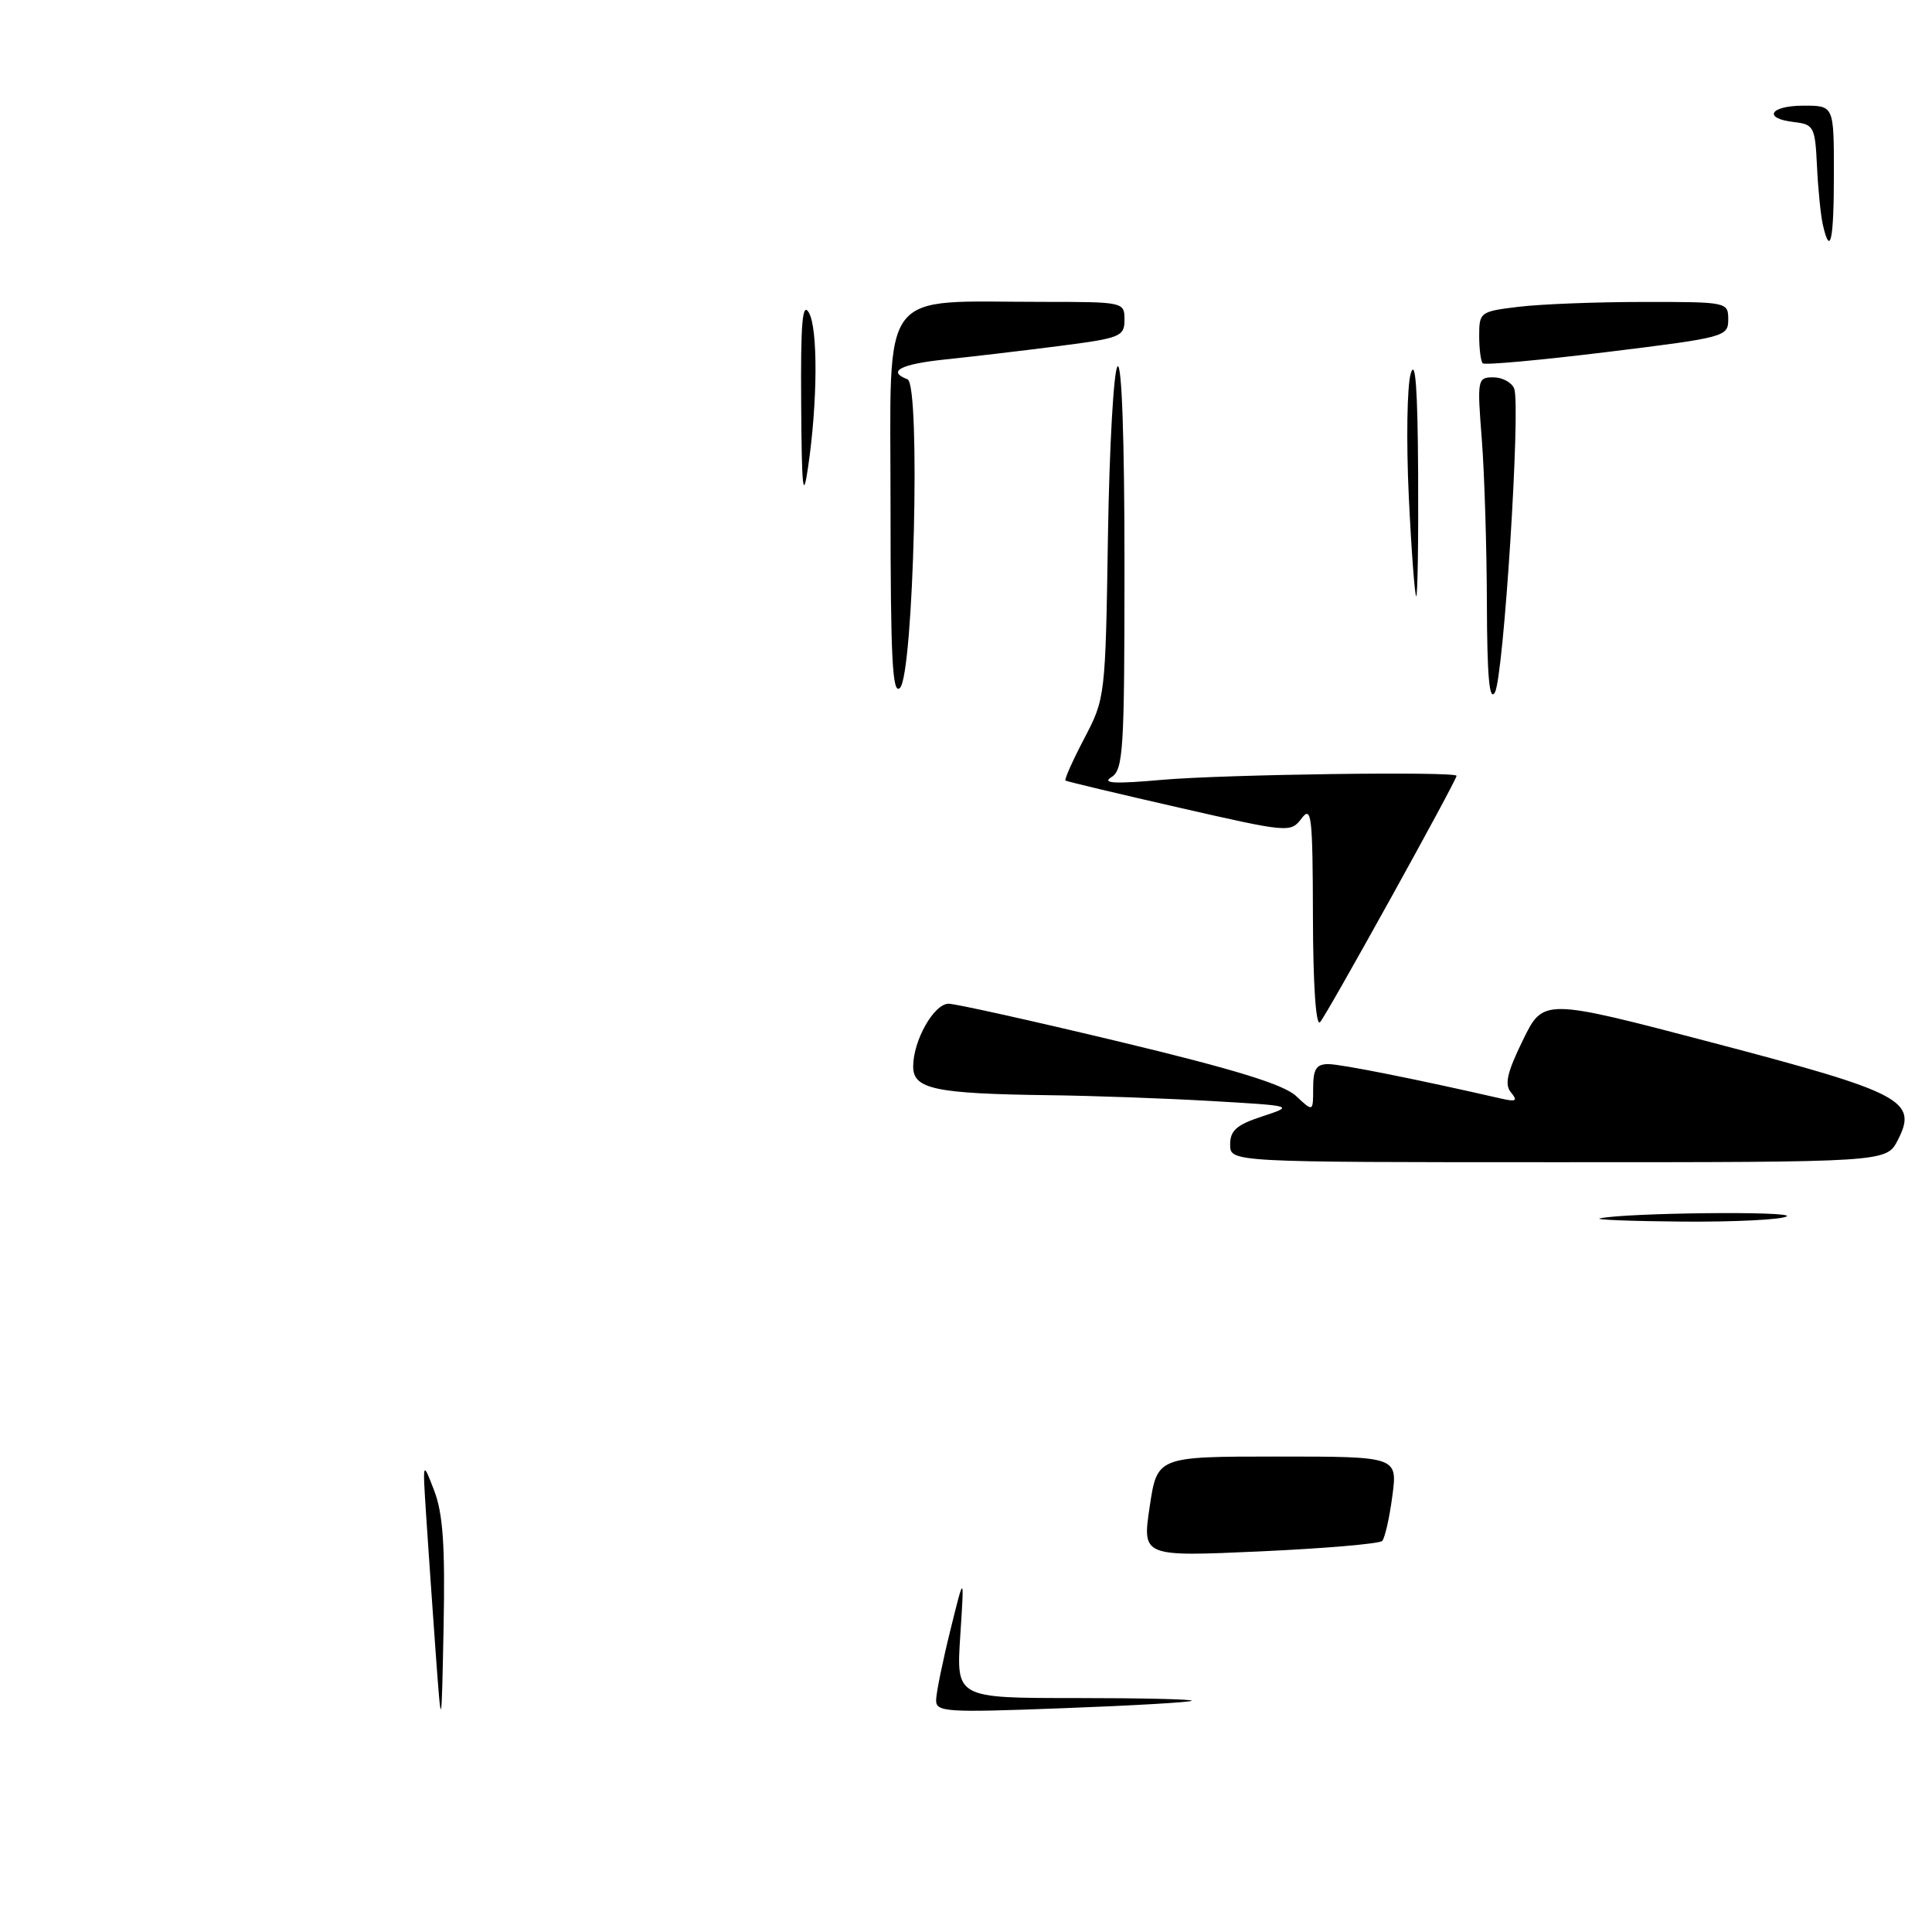 <?xml version="1.0" encoding="UTF-8" standalone="no"?>
<!DOCTYPE svg PUBLIC "-//W3C//DTD SVG 1.1//EN" "http://www.w3.org/Graphics/SVG/1.1/DTD/svg11.dtd" >
<svg xmlns="http://www.w3.org/2000/svg" xmlns:xlink="http://www.w3.org/1999/xlink" version="1.1" viewBox="0 0 256 256">
 <g >
 <path fill="currentColor"
d=" M 57.73 219.00 C 57.31 213.22 56.75 205.12 56.48 201.00 C 55.99 193.50 55.99 193.50 57.52 197.48 C 58.69 200.51 58.99 204.76 58.78 215.48 C 58.50 229.50 58.50 229.50 57.73 219.00 Z  M 124.04 225.24 C 124.06 224.28 124.91 220.12 125.93 216.00 C 127.78 208.50 127.78 208.50 127.24 216.75 C 126.70 225.00 126.70 225.00 142.52 225.00 C 151.22 225.00 158.15 225.16 157.92 225.36 C 157.69 225.56 149.96 226.01 140.75 226.35 C 125.24 226.94 124.00 226.86 124.04 225.24 Z  M 152.34 199.64 C 153.33 193.00 153.33 193.00 169.26 193.00 C 185.19 193.00 185.19 193.00 184.49 198.25 C 184.11 201.14 183.50 203.81 183.15 204.18 C 182.79 204.56 175.49 205.18 166.92 205.57 C 151.35 206.27 151.35 206.27 152.34 199.64 Z  M 212.00 161.44 C 215.42 160.69 237.89 160.45 236.74 161.18 C 236.06 161.61 229.88 161.92 223.00 161.87 C 216.12 161.81 211.18 161.62 212.00 161.44 Z  M 163.00 151.66 C 163.00 149.79 163.86 149.04 167.25 147.93 C 171.50 146.53 171.50 146.53 160.50 145.89 C 154.45 145.54 144.78 145.19 139.00 145.12 C 123.87 144.92 121.00 144.31 121.00 141.32 C 121.00 137.88 123.75 133.00 125.70 133.00 C 126.61 133.00 136.83 135.27 148.42 138.05 C 163.63 141.70 170.11 143.70 171.74 145.23 C 174.00 147.35 174.00 147.35 174.00 144.17 C 174.00 141.66 174.42 141.00 176.01 141.00 C 177.68 141.00 187.84 143.03 198.92 145.57 C 200.90 146.02 201.14 145.87 200.21 144.75 C 199.33 143.70 199.70 142.10 201.79 137.83 C 204.50 132.27 204.50 132.27 227.00 138.18 C 252.15 144.79 254.16 145.85 251.46 151.09 C 249.95 154.00 249.95 154.00 206.47 154.00 C 163.00 154.00 163.00 154.00 163.00 151.66 Z  M 173.97 121.45 C 173.94 108.08 173.78 106.71 172.47 108.44 C 171.02 110.36 170.75 110.33 156.25 107.02 C 148.14 105.17 141.36 103.55 141.18 103.43 C 141.01 103.30 142.13 100.79 143.67 97.85 C 146.45 92.55 146.48 92.31 146.81 71.00 C 147.00 59.17 147.57 49.07 148.08 48.55 C 148.64 47.97 149.00 58.12 149.00 74.75 C 149.00 99.53 148.85 102.00 147.25 102.99 C 145.96 103.80 147.72 103.89 154.00 103.33 C 162.21 102.61 192.99 102.19 193.00 102.80 C 193.00 103.44 175.77 134.55 174.91 135.45 C 174.36 136.02 173.99 130.45 173.97 121.45 Z  M 197.02 80.00 C 197.00 72.58 196.70 62.79 196.35 58.25 C 195.72 50.24 195.77 50.00 197.88 50.00 C 199.08 50.00 200.32 50.68 200.64 51.50 C 201.52 53.81 199.24 89.76 198.08 91.75 C 197.35 93.00 197.05 89.68 197.02 80.00 Z  M 118.00 66.84 C 118.00 37.63 116.22 40.00 138.14 40.00 C 148.90 40.00 149.00 40.02 149.00 42.37 C 149.00 44.60 148.47 44.81 140.25 45.86 C 135.44 46.48 128.69 47.27 125.25 47.63 C 119.31 48.25 117.49 49.21 120.25 50.26 C 122.01 50.94 121.07 89.34 119.25 91.15 C 118.25 92.15 118.00 87.29 118.00 66.84 Z  M 186.67 65.75 C 186.33 58.46 186.44 51.15 186.93 49.50 C 187.55 47.42 187.85 51.50 187.91 62.75 C 187.96 71.69 187.84 79.00 187.66 79.00 C 187.47 79.00 187.02 73.04 186.67 65.75 Z  M 106.16 53.50 C 106.08 42.75 106.32 39.95 107.18 41.42 C 108.40 43.53 108.34 53.34 107.06 62.00 C 106.41 66.44 106.23 64.79 106.16 53.50 Z  M 196.47 48.14 C 196.21 47.88 196.00 46.23 196.00 44.47 C 196.00 41.37 196.14 41.26 201.25 40.65 C 204.14 40.30 211.56 40.01 217.75 40.01 C 228.88 40.00 229.00 40.03 229.00 42.34 C 229.00 44.61 228.54 44.73 212.97 46.64 C 204.15 47.72 196.73 48.40 196.47 48.14 Z  M 241.53 29.75 C 241.25 28.51 240.90 25.02 240.76 22.00 C 240.51 16.82 240.34 16.48 237.75 16.18 C 233.52 15.70 234.49 14.00 239.00 14.00 C 243.00 14.00 243.00 14.00 243.00 23.00 C 243.00 31.90 242.52 34.12 241.53 29.75 Z "/>
</g>
</svg>